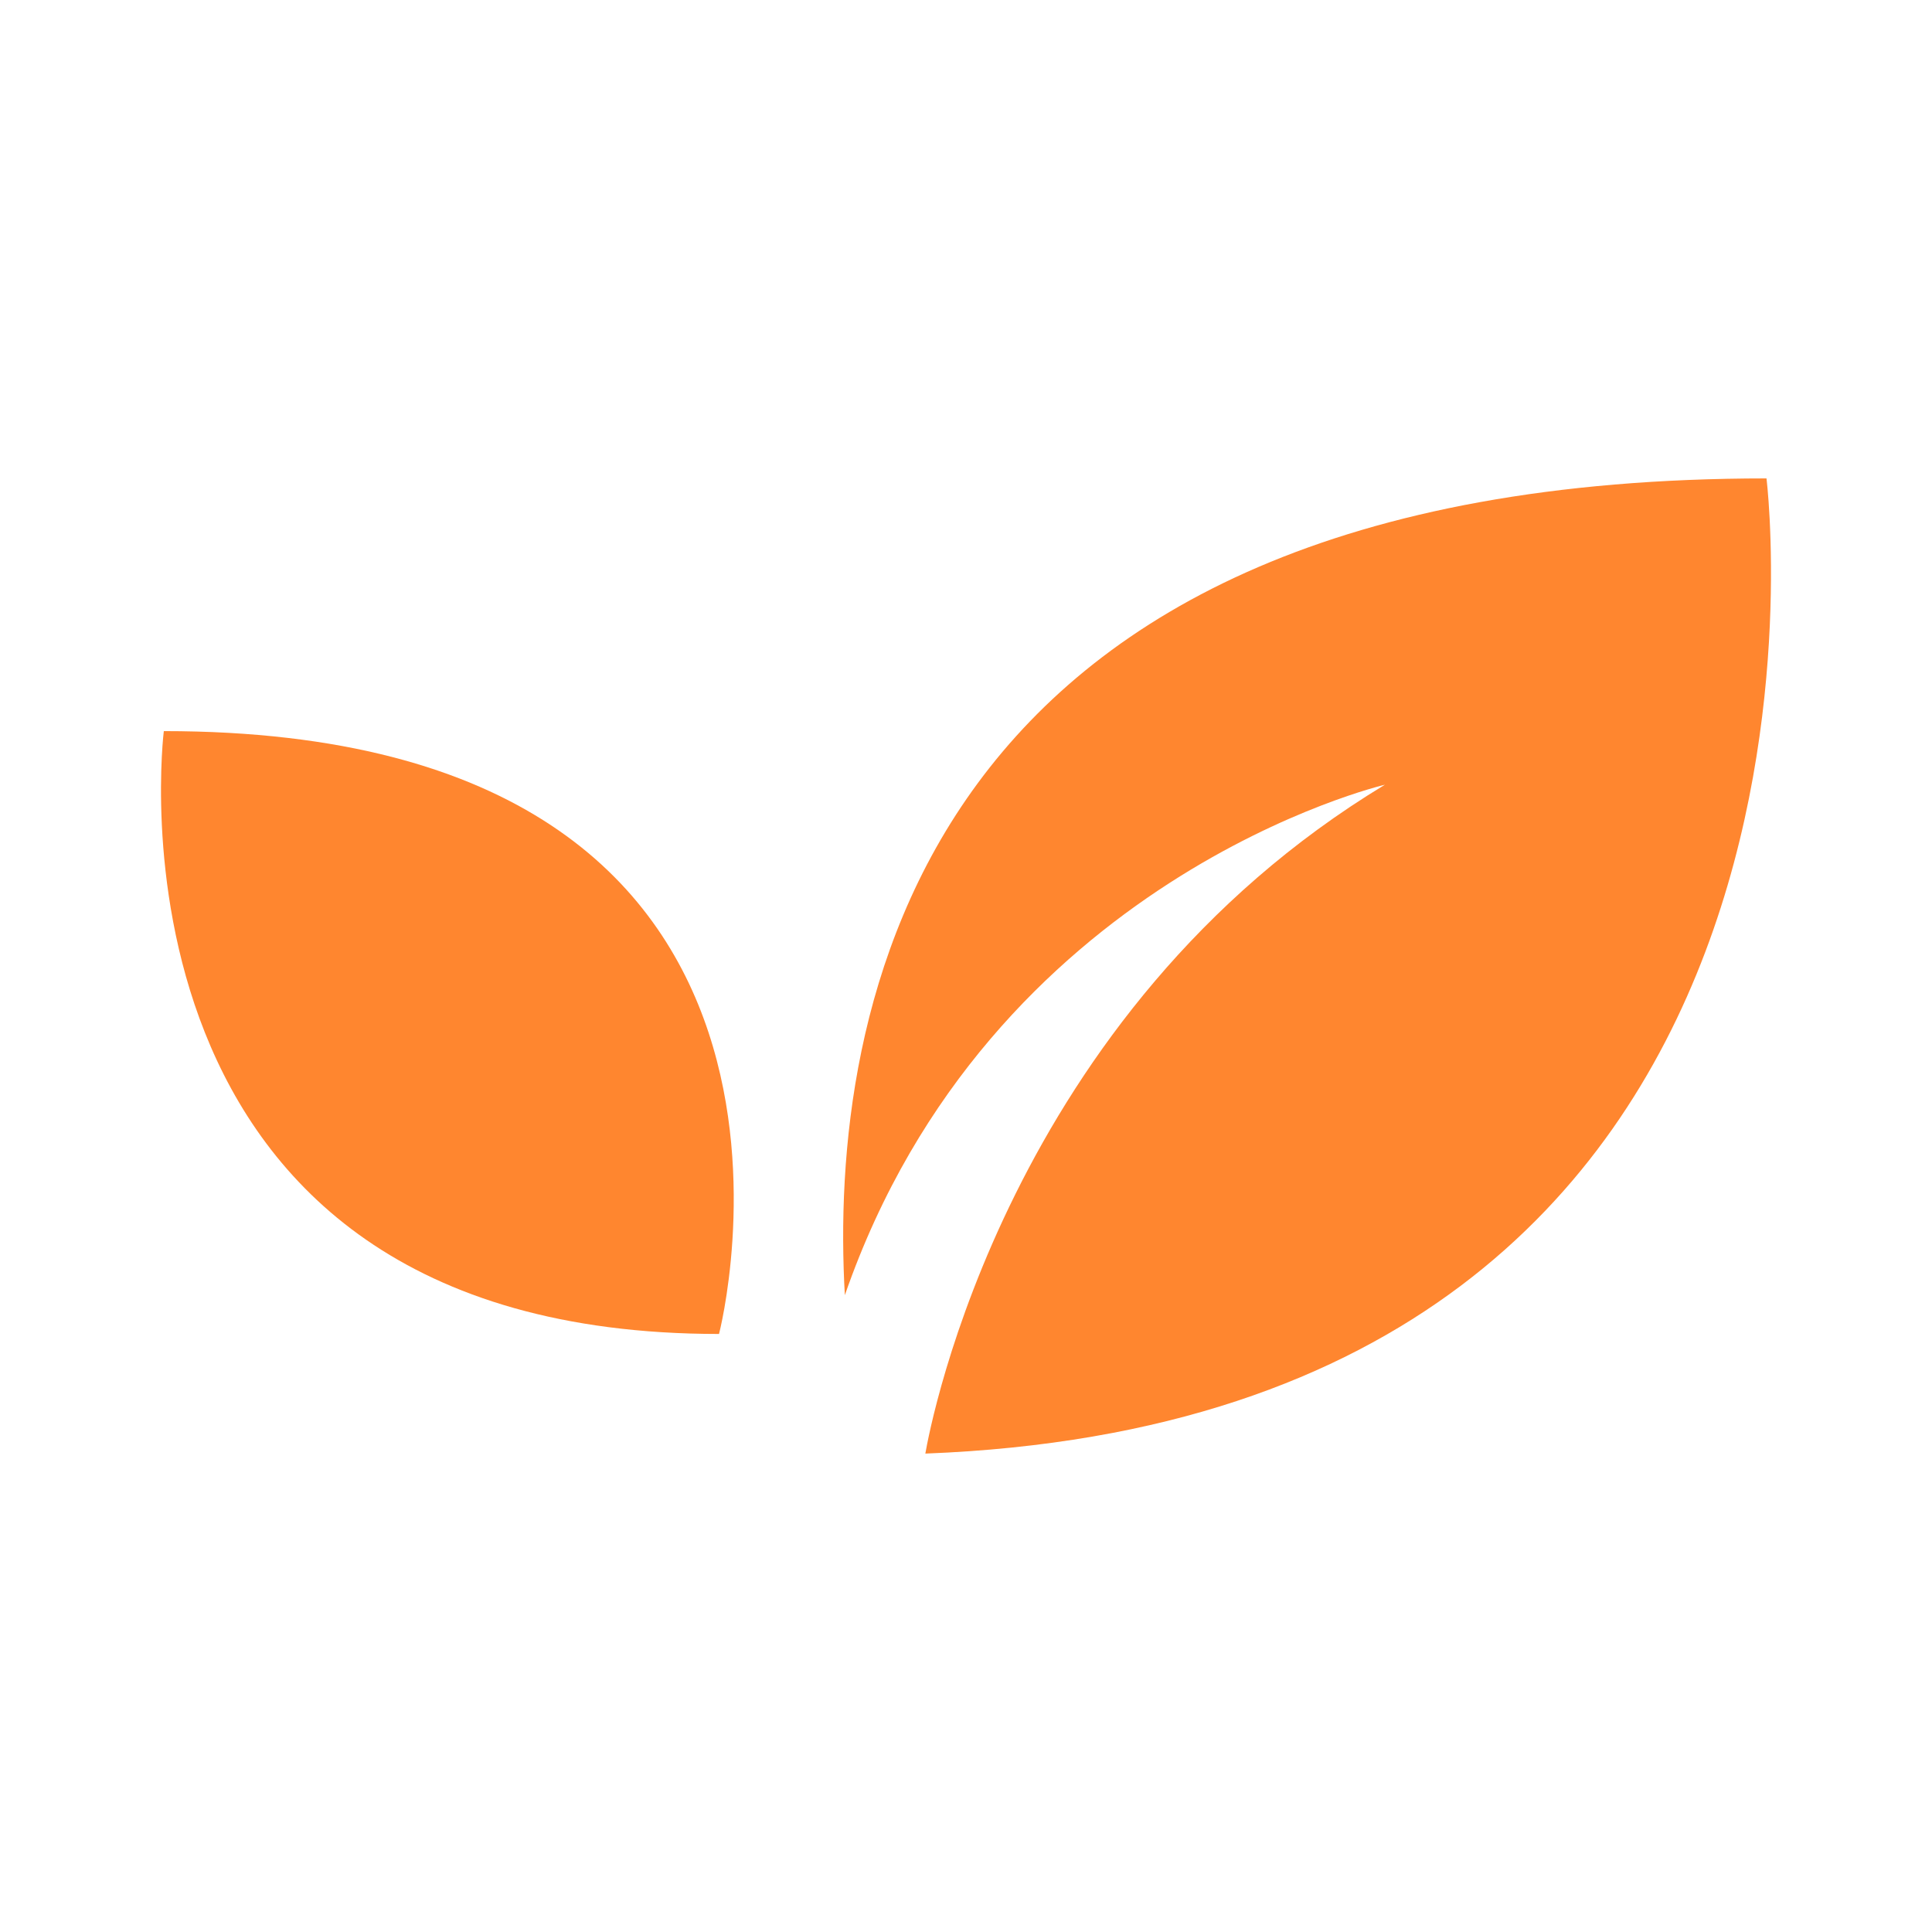 <svg width="24" height="24" viewBox="0 0 24 24" fill="none" xmlns="http://www.w3.org/2000/svg">
<path d="M2.035 9.082C2.035 9.082 1.096 16.571 8.932 16.571C8.932 16.571 10.884 9.082 2.035 9.082Z" fill="#FF862F"/>
<path d="M21.944 5.943C11.285 5.943 10.299 12.647 10.495 16.089C12.296 10.895 17.204 9.748 17.204 9.748C12.518 12.582 11.557 17.696 11.495 18.057C23.397 17.598 21.944 5.943 21.944 5.943Z" fill="#FF862F"/>
</svg>
